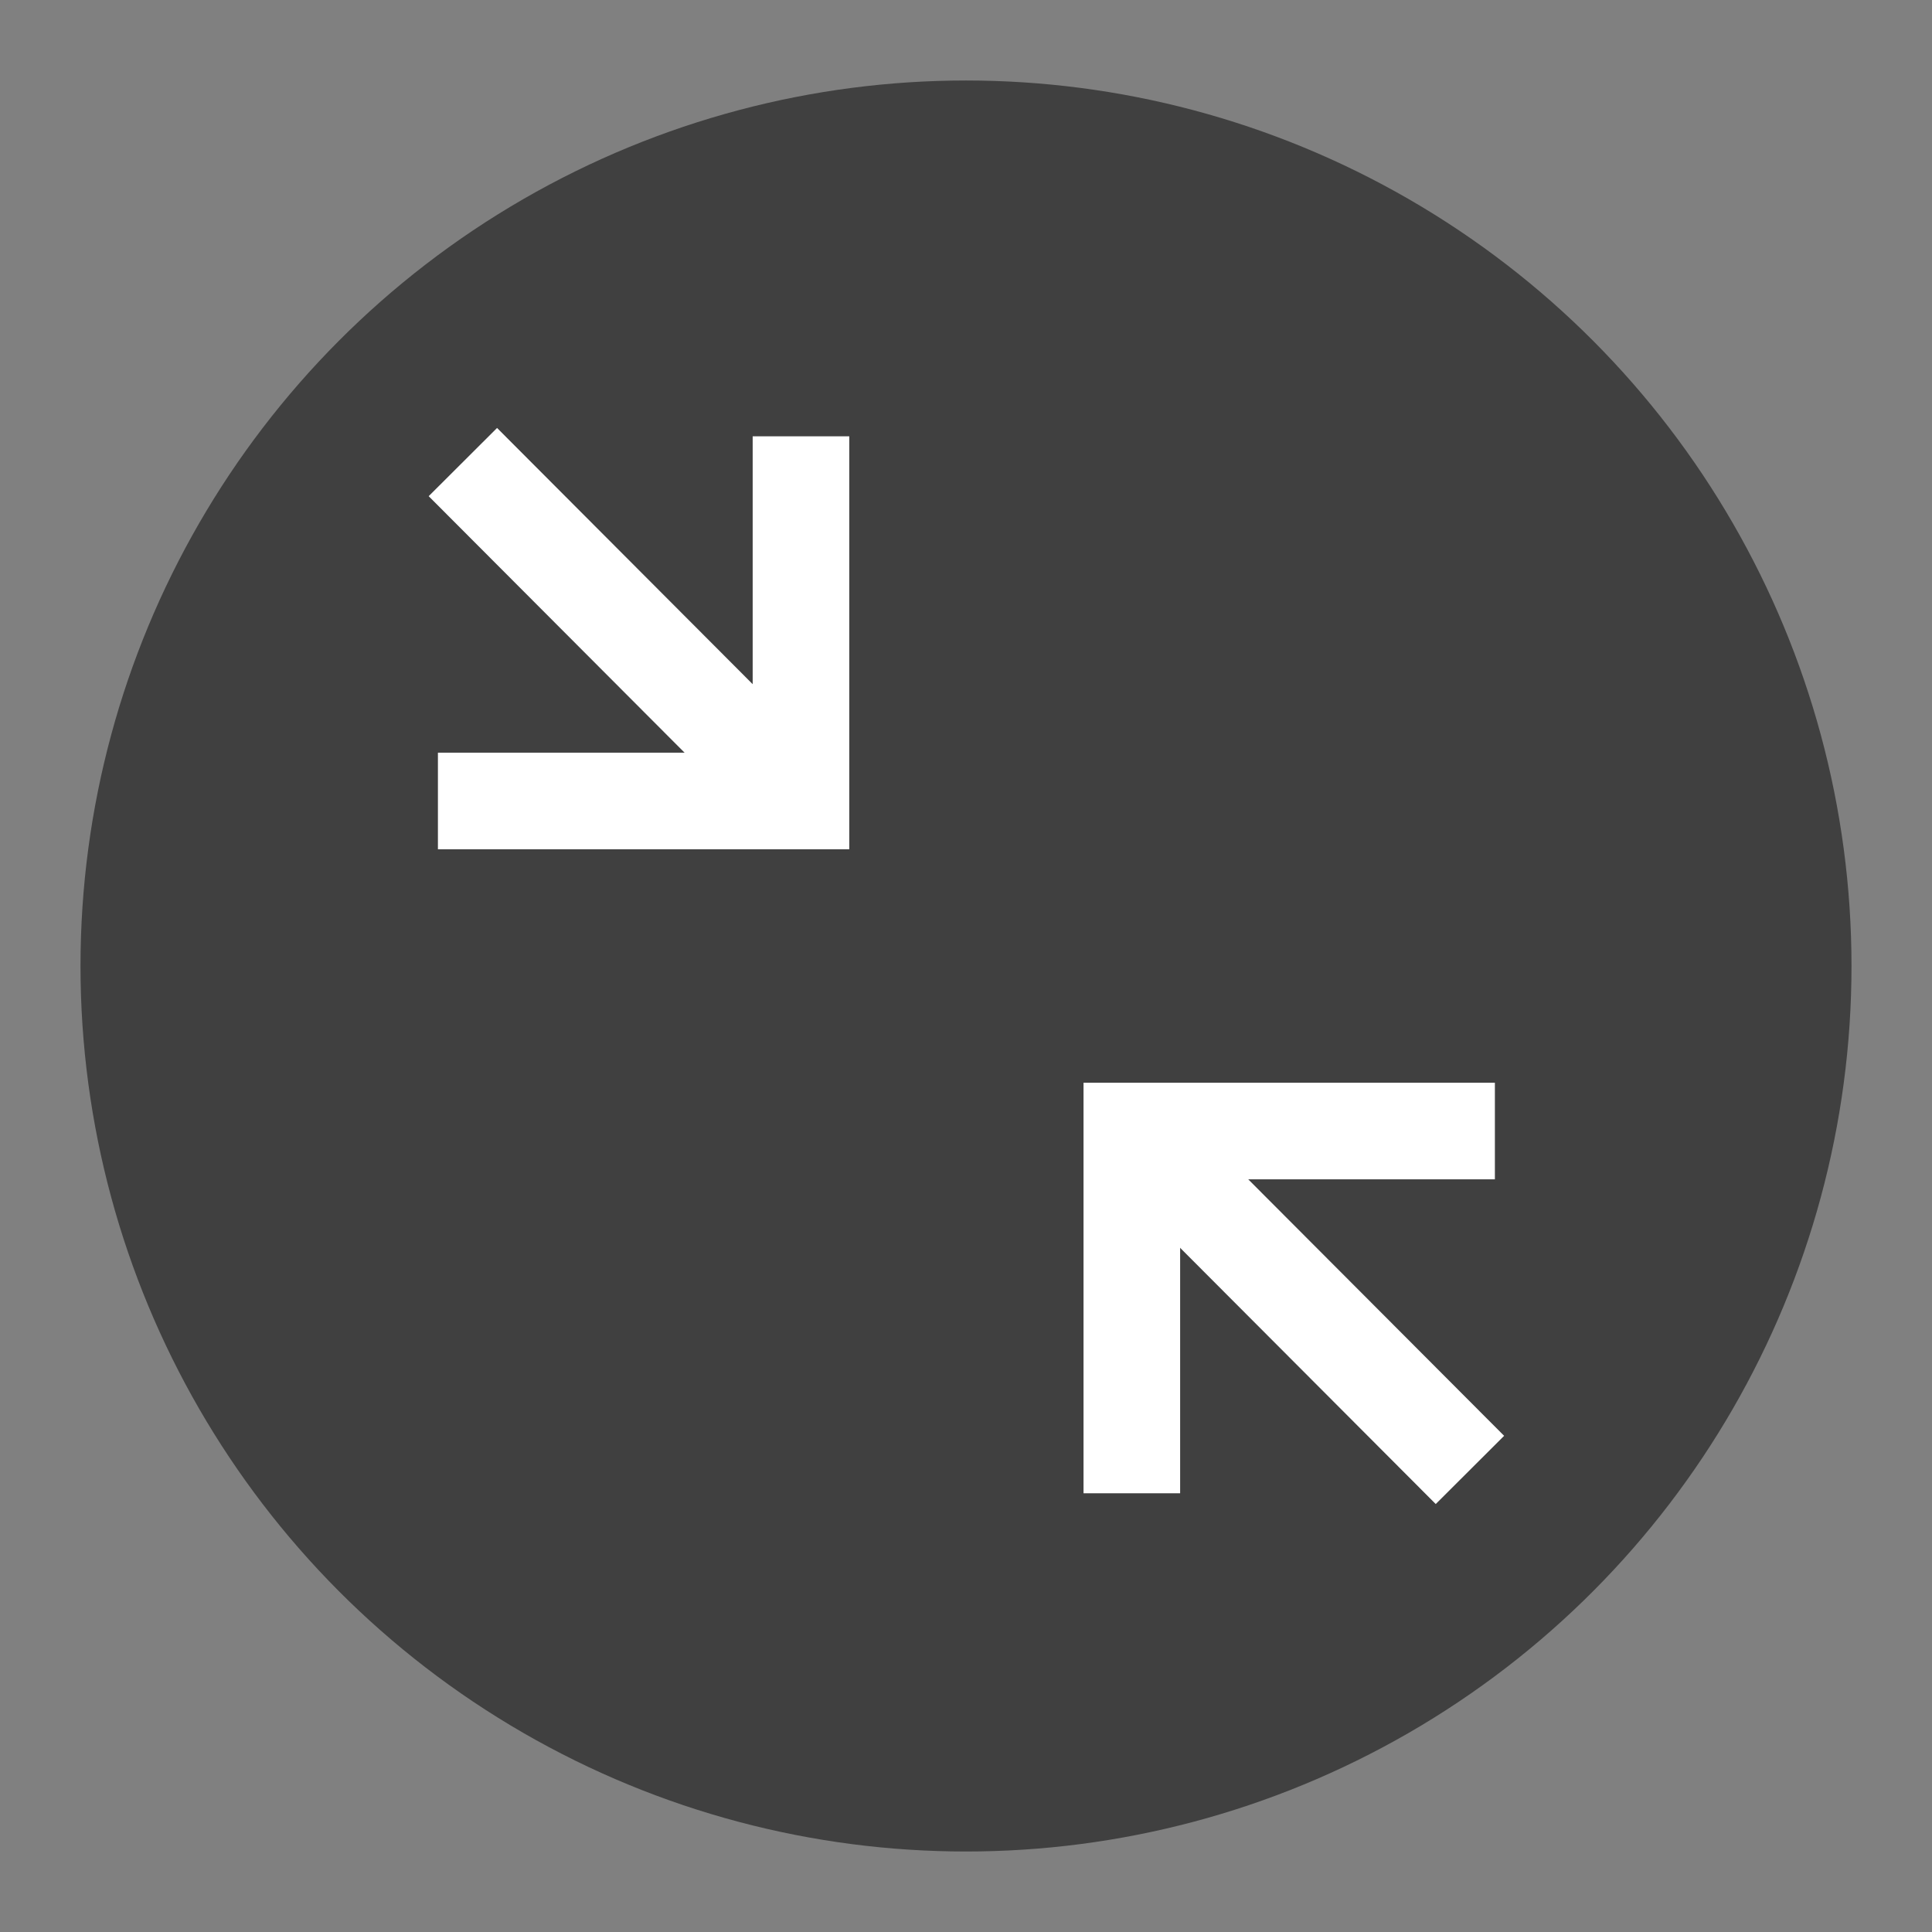 <?xml version="1.0" encoding="UTF-8"?><svg id="Layer_1" xmlns="http://www.w3.org/2000/svg" viewBox="0 0 24 24"><rect x="0" y="0" width="24" height="24" fill="#808080" stroke="none"/><defs><style>.cls-1{fill:none;stroke:#fff;stroke-miterlimit:10;stroke-width:1.2px;}.cls-2{opacity:.5;}</style></defs><circle class="cls-2" cx="12" cy="12" r="11"/><g><g><polyline class="cls-1" points="18.57 14.05 14.06 14.05 14.06 18.55"/><line class="cls-1" x1="14.06" y1="14.05" x2="18.26" y2="18.26"/></g><g><polyline class="cls-1" points="5.44 9.95 9.95 9.95 9.95 5.42"/><line class="cls-1" x1="9.95" y1="9.95" x2="5.75" y2="5.74"/></g></g></svg>